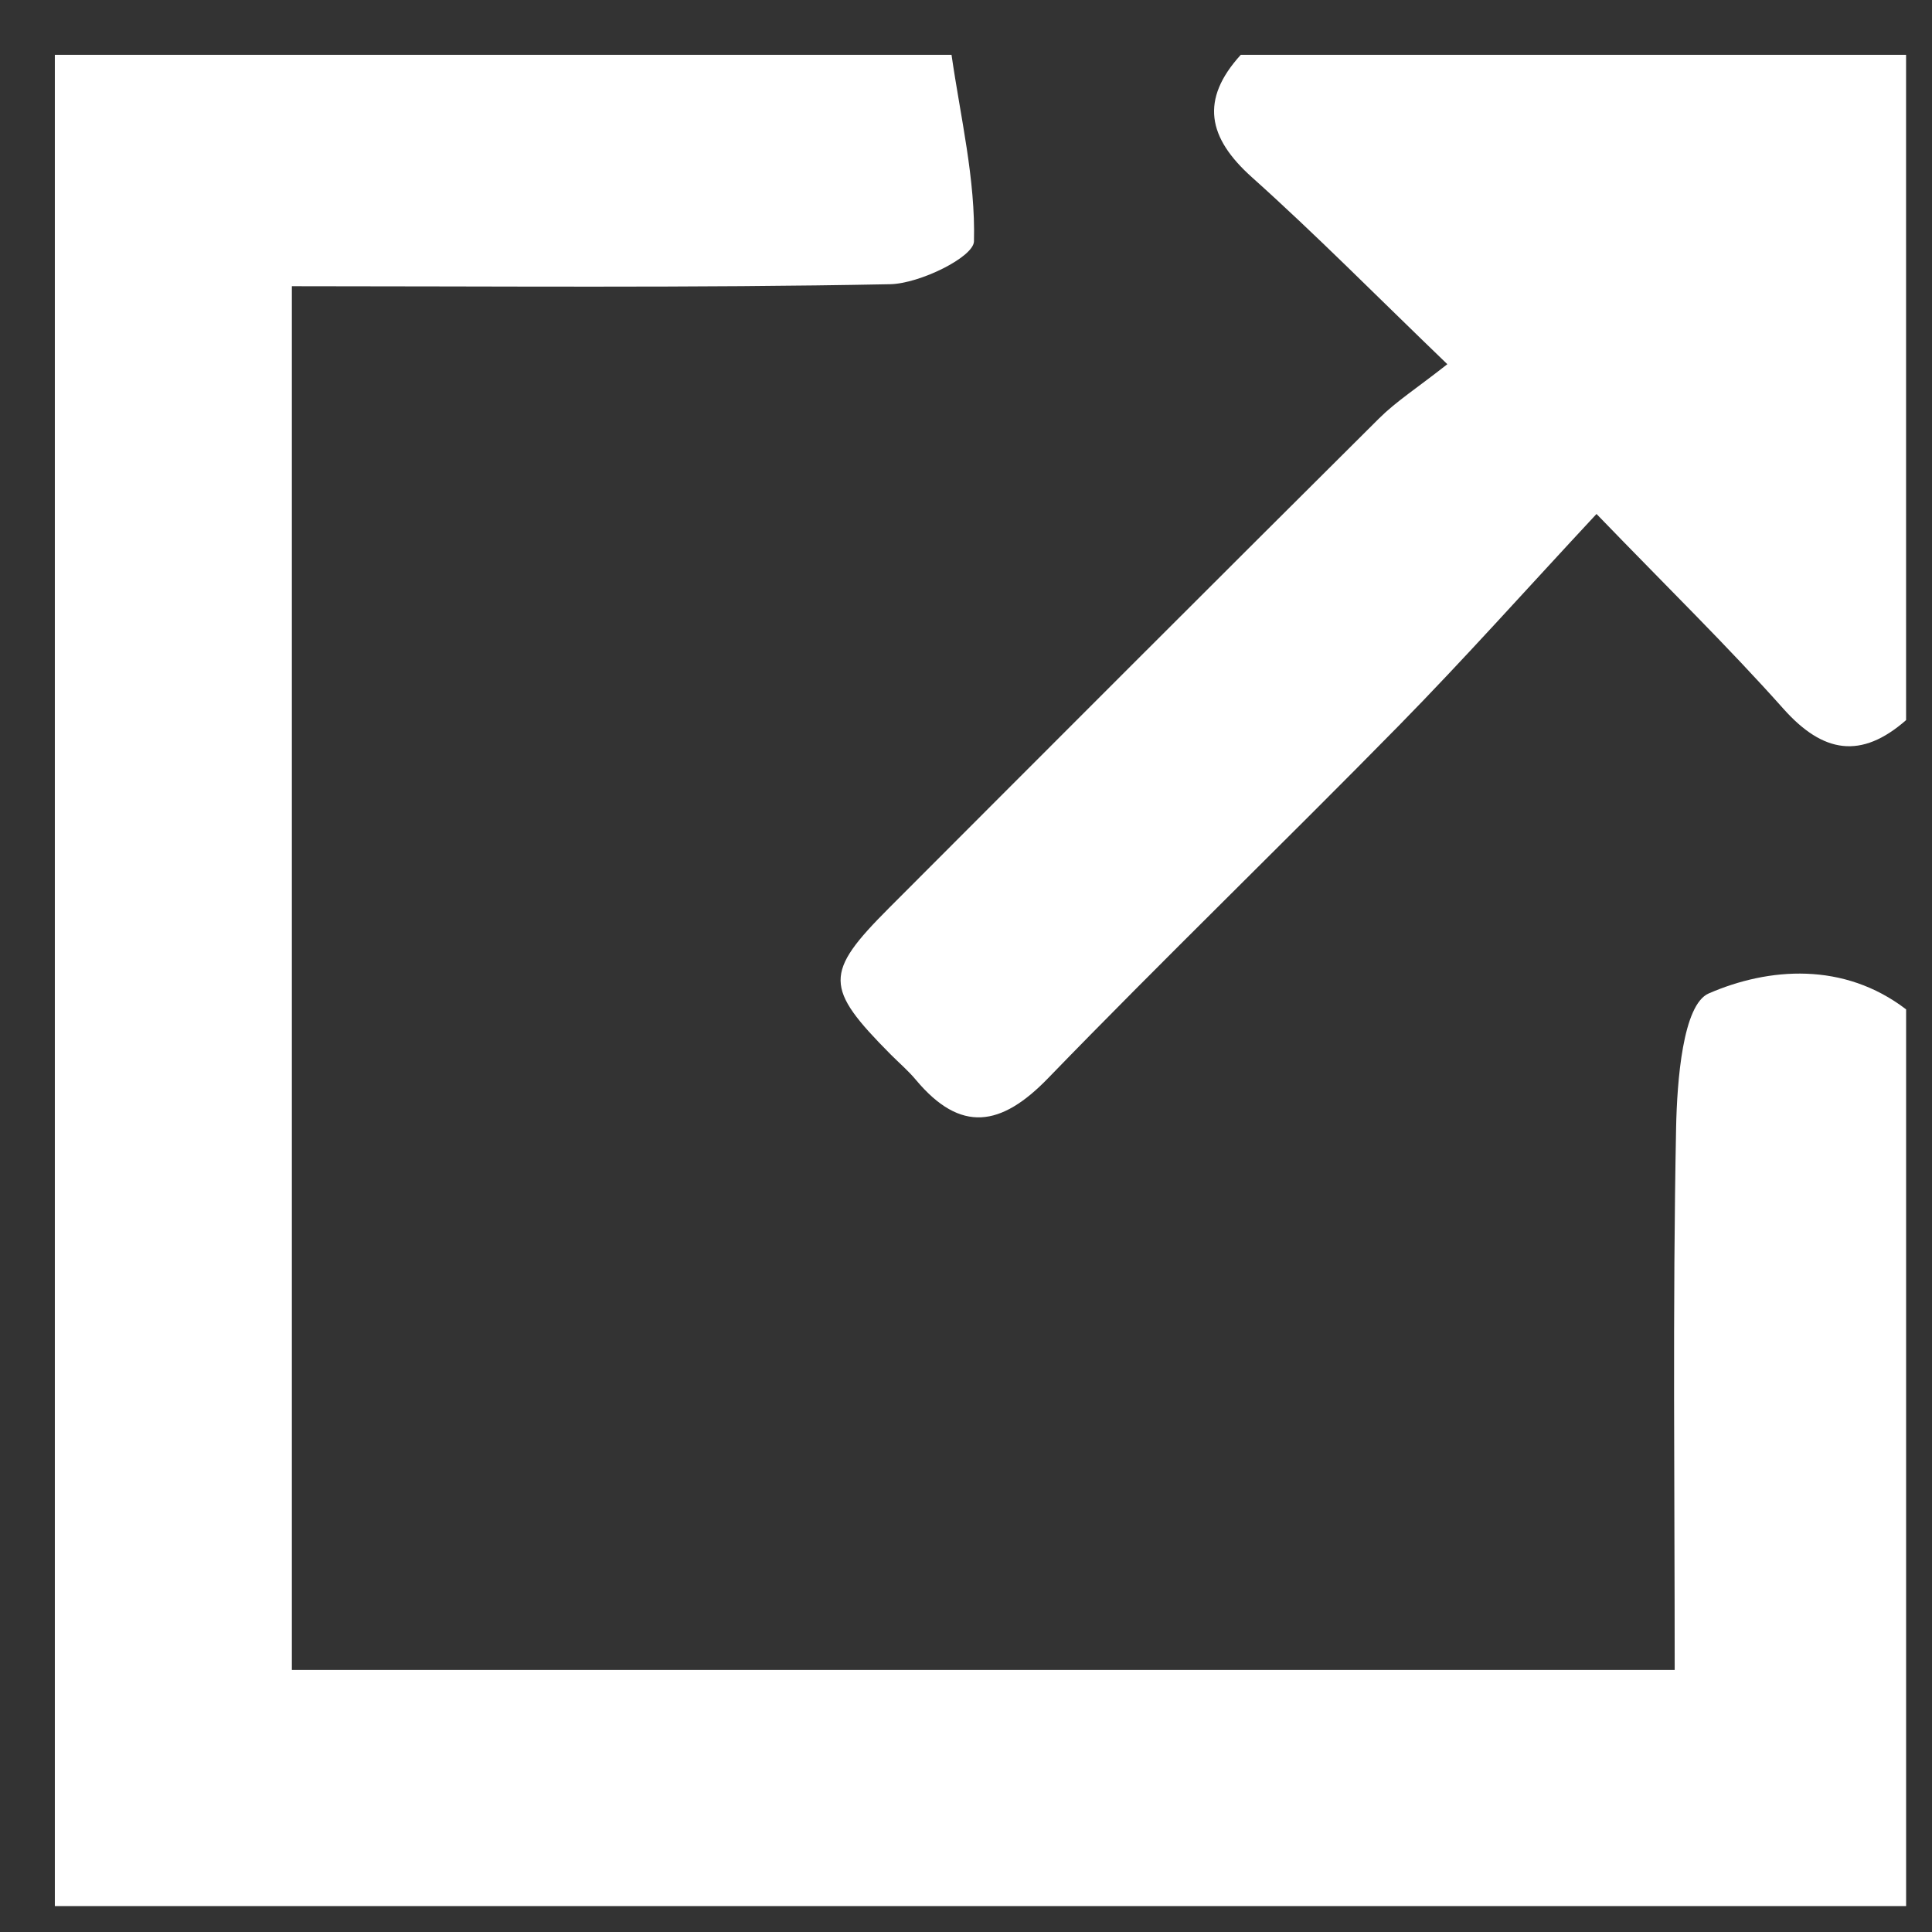 <?xml version="1.0" encoding="utf-8"?>
<!-- Generator: Adobe Illustrator 16.0.0, SVG Export Plug-In . SVG Version: 6.00 Build 0)  -->
<!DOCTYPE svg PUBLIC "-//W3C//DTD SVG 1.1//EN" "http://www.w3.org/Graphics/SVG/1.1/DTD/svg11.dtd">
<svg version="1.1" id="Layer_1" xmlns="http://www.w3.org/2000/svg" xmlns:xlink="http://www.w3.org/1999/xlink" x="0px" y="0px"
	 width="100px" height="100px" viewBox="0 0 100 100" enable-background="new 0 0 100 100" xml:space="preserve">
<rect x="0" y="0" width="100" height="100" fill="#333333" stroke="none"/>
<g>
	<path fill-rule="evenodd" clip-rule="evenodd" fill="none" d="M49.251,2.838c4.991,0,9.981,0,14.973,0
		c-2.111,2.323-1.712,4.289,0.575,6.335c3.306,2.96,6.427,6.127,10.117,9.678c-1.585,1.247-2.654,1.931-3.533,2.805
		c-8.477,8.431-16.928,16.888-25.373,25.349c-3.357,3.364-3.335,4.117,0.083,7.563c0.439,0.442,0.917,0.85,1.316,1.326
		c2.32,2.774,4.415,2.417,6.833-0.078c5.979-6.17,12.162-12.143,18.181-18.275c3.371-3.435,6.577-7.032,10.214-10.938
		c3.677,3.809,6.789,6.845,9.675,10.084c2.055,2.305,4.025,2.622,6.349,0.586c0,4.991,0,9.981,0,14.972
		c-3.223-2.468-7.104-2.177-10.218-0.824c-1.341,0.583-1.638,4.525-1.687,6.956c-0.184,9.315-0.073,18.636-0.073,28.057
		c-24.146,0-47.887,0-71.575,0c0-23.992,0-47.734,0-71.62c10.518,0,20.743,0.096,30.963-0.103c1.536-0.03,4.32-1.405,4.342-2.215
		C50.498,9.289,49.713,6.059,49.251,2.838z"/>
	<path fill-rule="evenodd" clip-rule="evenodd" fill="#ffffff" d="M49.251,2.838c0.462,3.221,1.247,6.451,1.161,9.658
		c-0.021,0.811-2.806,2.186-4.342,2.215c-10.22,0.199-20.446,0.103-30.963,0.103c0,23.886,0,47.627,0,71.62
		c23.688,0,47.428,0,71.575,0c0-9.421-0.11-18.741,0.073-28.057c0.049-2.431,0.346-6.373,1.687-6.956
		c3.114-1.353,6.995-1.644,10.218,0.824c0,15.472,0,30.942,0,46.414c-31.941,0-63.881,0-95.821,0c0-31.941,0-63.881,0-95.821
		C18.309,2.838,33.78,2.838,49.251,2.838z"/>
	<path fill-rule="evenodd" clip-rule="evenodd" fill="#ffffff" d="M98.659,37.273c-2.323,2.035-4.294,1.719-6.349-0.586
		c-2.886-3.239-5.998-6.276-9.675-10.084c-3.637,3.906-6.843,7.503-10.214,10.938c-6.019,6.133-12.202,12.105-18.181,18.275
		c-2.418,2.495-4.513,2.853-6.833,0.078c-0.398-0.477-0.877-0.884-1.316-1.326c-3.418-3.445-3.44-4.199-0.083-7.563
		c8.445-8.461,16.896-16.918,25.373-25.349c0.879-0.875,1.948-1.558,3.533-2.805c-3.69-3.551-6.812-6.718-10.117-9.678
		c-2.287-2.047-2.687-4.013-0.575-6.335c11.478,0,22.957,0,34.436,0C98.659,14.316,98.659,25.795,98.659,37.273z"/>
</g>
</svg>
